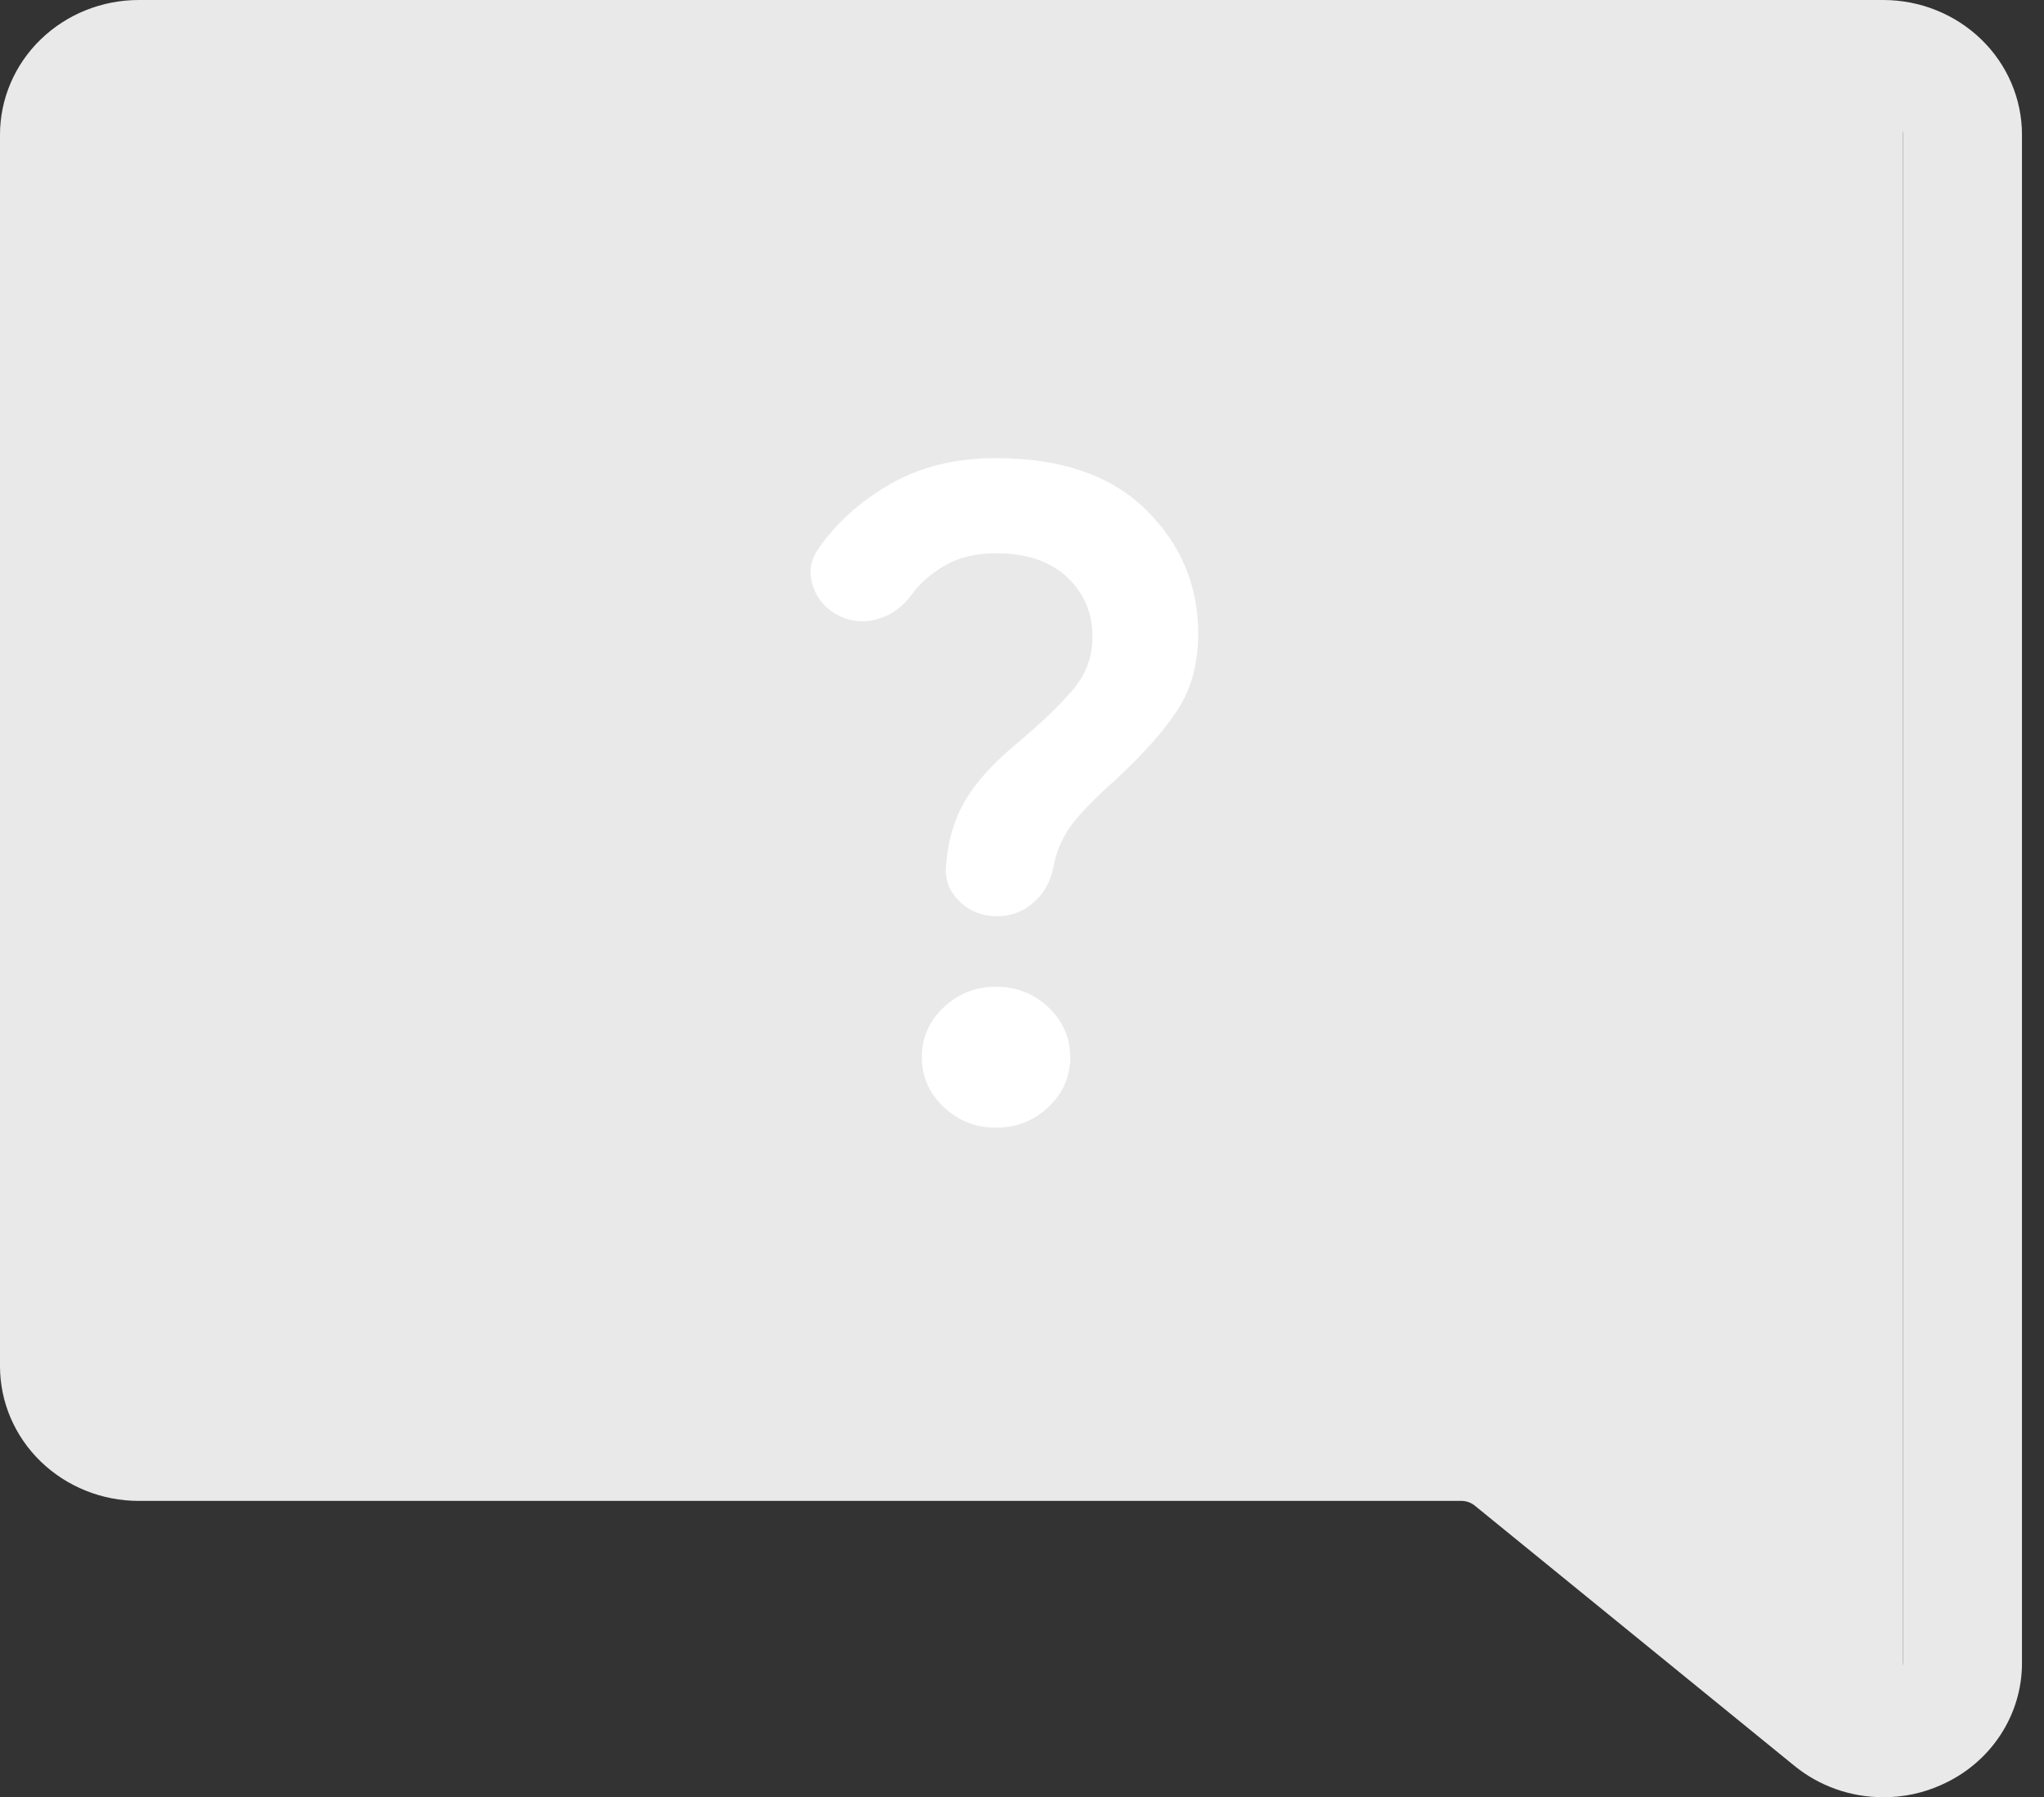<svg width="58" height="51" viewBox="0 0 58 51" fill="none" xmlns="http://www.w3.org/2000/svg">
<rect x="0" y="0" width="58" height="51" fill="#333333" stroke="none"/>
<g clip-path="url(#clip0_1547_6587)">
<path d="M3 41.51V3.2C3 3.09 3.09 3 3.2 3H53.8C53.91 3 54 3.09 54 3.2V50.585C54 50.752 53.806 50.846 53.675 50.741L42.398 41.753C42.362 41.725 42.318 41.71 42.273 41.71H3.2C3.09 41.71 3 41.62 3 41.51Z" fill="#E9E9E9"/>
<path d="M53.438 51C54.011 51.003 54.578 50.882 55.097 50.645C55.78 50.341 56.358 49.852 56.762 49.237C57.166 48.622 57.379 47.907 57.375 47.178V3.822C57.375 2.809 56.96 1.836 56.222 1.12C55.483 0.403 54.482 0 53.438 0H3.938C2.893 0 1.892 0.403 1.153 1.12C0.415 1.836 0 2.809 0 3.822V38.769C0 39.782 0.415 40.755 1.153 41.471C1.892 42.188 2.893 42.591 3.938 42.591H41.484C41.619 42.595 41.748 42.643 41.85 42.727L50.906 50.099C51.613 50.681 52.51 51.001 53.438 51ZM53.438 3.276C53.587 3.276 53.73 3.334 53.835 3.436C53.941 3.539 54 3.677 54 3.822V47.178C53.994 47.28 53.96 47.378 53.902 47.463C53.843 47.548 53.763 47.616 53.668 47.661C53.573 47.705 53.468 47.724 53.364 47.716C53.259 47.708 53.158 47.673 53.072 47.614L44.016 40.216C43.306 39.638 42.411 39.319 41.484 39.315H3.938C3.788 39.315 3.645 39.257 3.54 39.155C3.434 39.052 3.375 38.913 3.375 38.769V3.822C3.375 3.677 3.434 3.539 3.54 3.436C3.645 3.334 3.788 3.276 3.938 3.276H53.438Z" fill="#E9E9E9"/>
<path d="M28.29 26C27.869 26 27.514 25.858 27.224 25.575C26.935 25.292 26.807 24.958 26.842 24.575C26.895 23.875 27.07 23.267 27.369 22.75C27.667 22.233 28.141 21.7 28.79 21.15C29.509 20.55 30.057 20.029 30.434 19.587C30.811 19.146 31 18.642 31 18.075C31 17.392 30.759 16.825 30.277 16.375C29.794 15.925 29.123 15.7 28.263 15.7C27.702 15.7 27.224 15.812 26.83 16.037C26.435 16.262 26.114 16.542 25.869 16.875C25.623 17.208 25.321 17.433 24.961 17.55C24.601 17.667 24.255 17.658 23.922 17.525C23.518 17.358 23.242 17.083 23.093 16.7C22.944 16.317 22.974 15.958 23.185 15.625C23.693 14.875 24.378 14.25 25.237 13.75C26.097 13.25 27.106 13 28.263 13C30.105 13 31.522 13.488 32.514 14.463C33.505 15.438 34 16.608 34 17.975C34 18.808 33.812 19.521 33.435 20.113C33.057 20.704 32.465 21.375 31.658 22.125C31.061 22.658 30.64 23.092 30.395 23.425C30.149 23.758 29.983 24.142 29.895 24.575C29.825 24.992 29.64 25.333 29.342 25.6C29.044 25.867 28.693 26 28.29 26ZM28.263 32C27.684 32 27.189 31.804 26.777 31.413C26.364 31.021 26.158 30.55 26.158 30C26.158 29.45 26.364 28.979 26.777 28.587C27.189 28.196 27.684 28 28.263 28C28.842 28 29.338 28.196 29.751 28.587C30.163 28.979 30.369 29.45 30.369 30C30.369 30.55 30.163 31.021 29.751 31.413C29.338 31.804 28.842 32 28.263 32Z" fill="white"/>
</g>
<defs>
<clipPath id="clip0_1547_6587">
<rect width="58" height="51" fill="white"/>
</clipPath>
</defs>
</svg>
